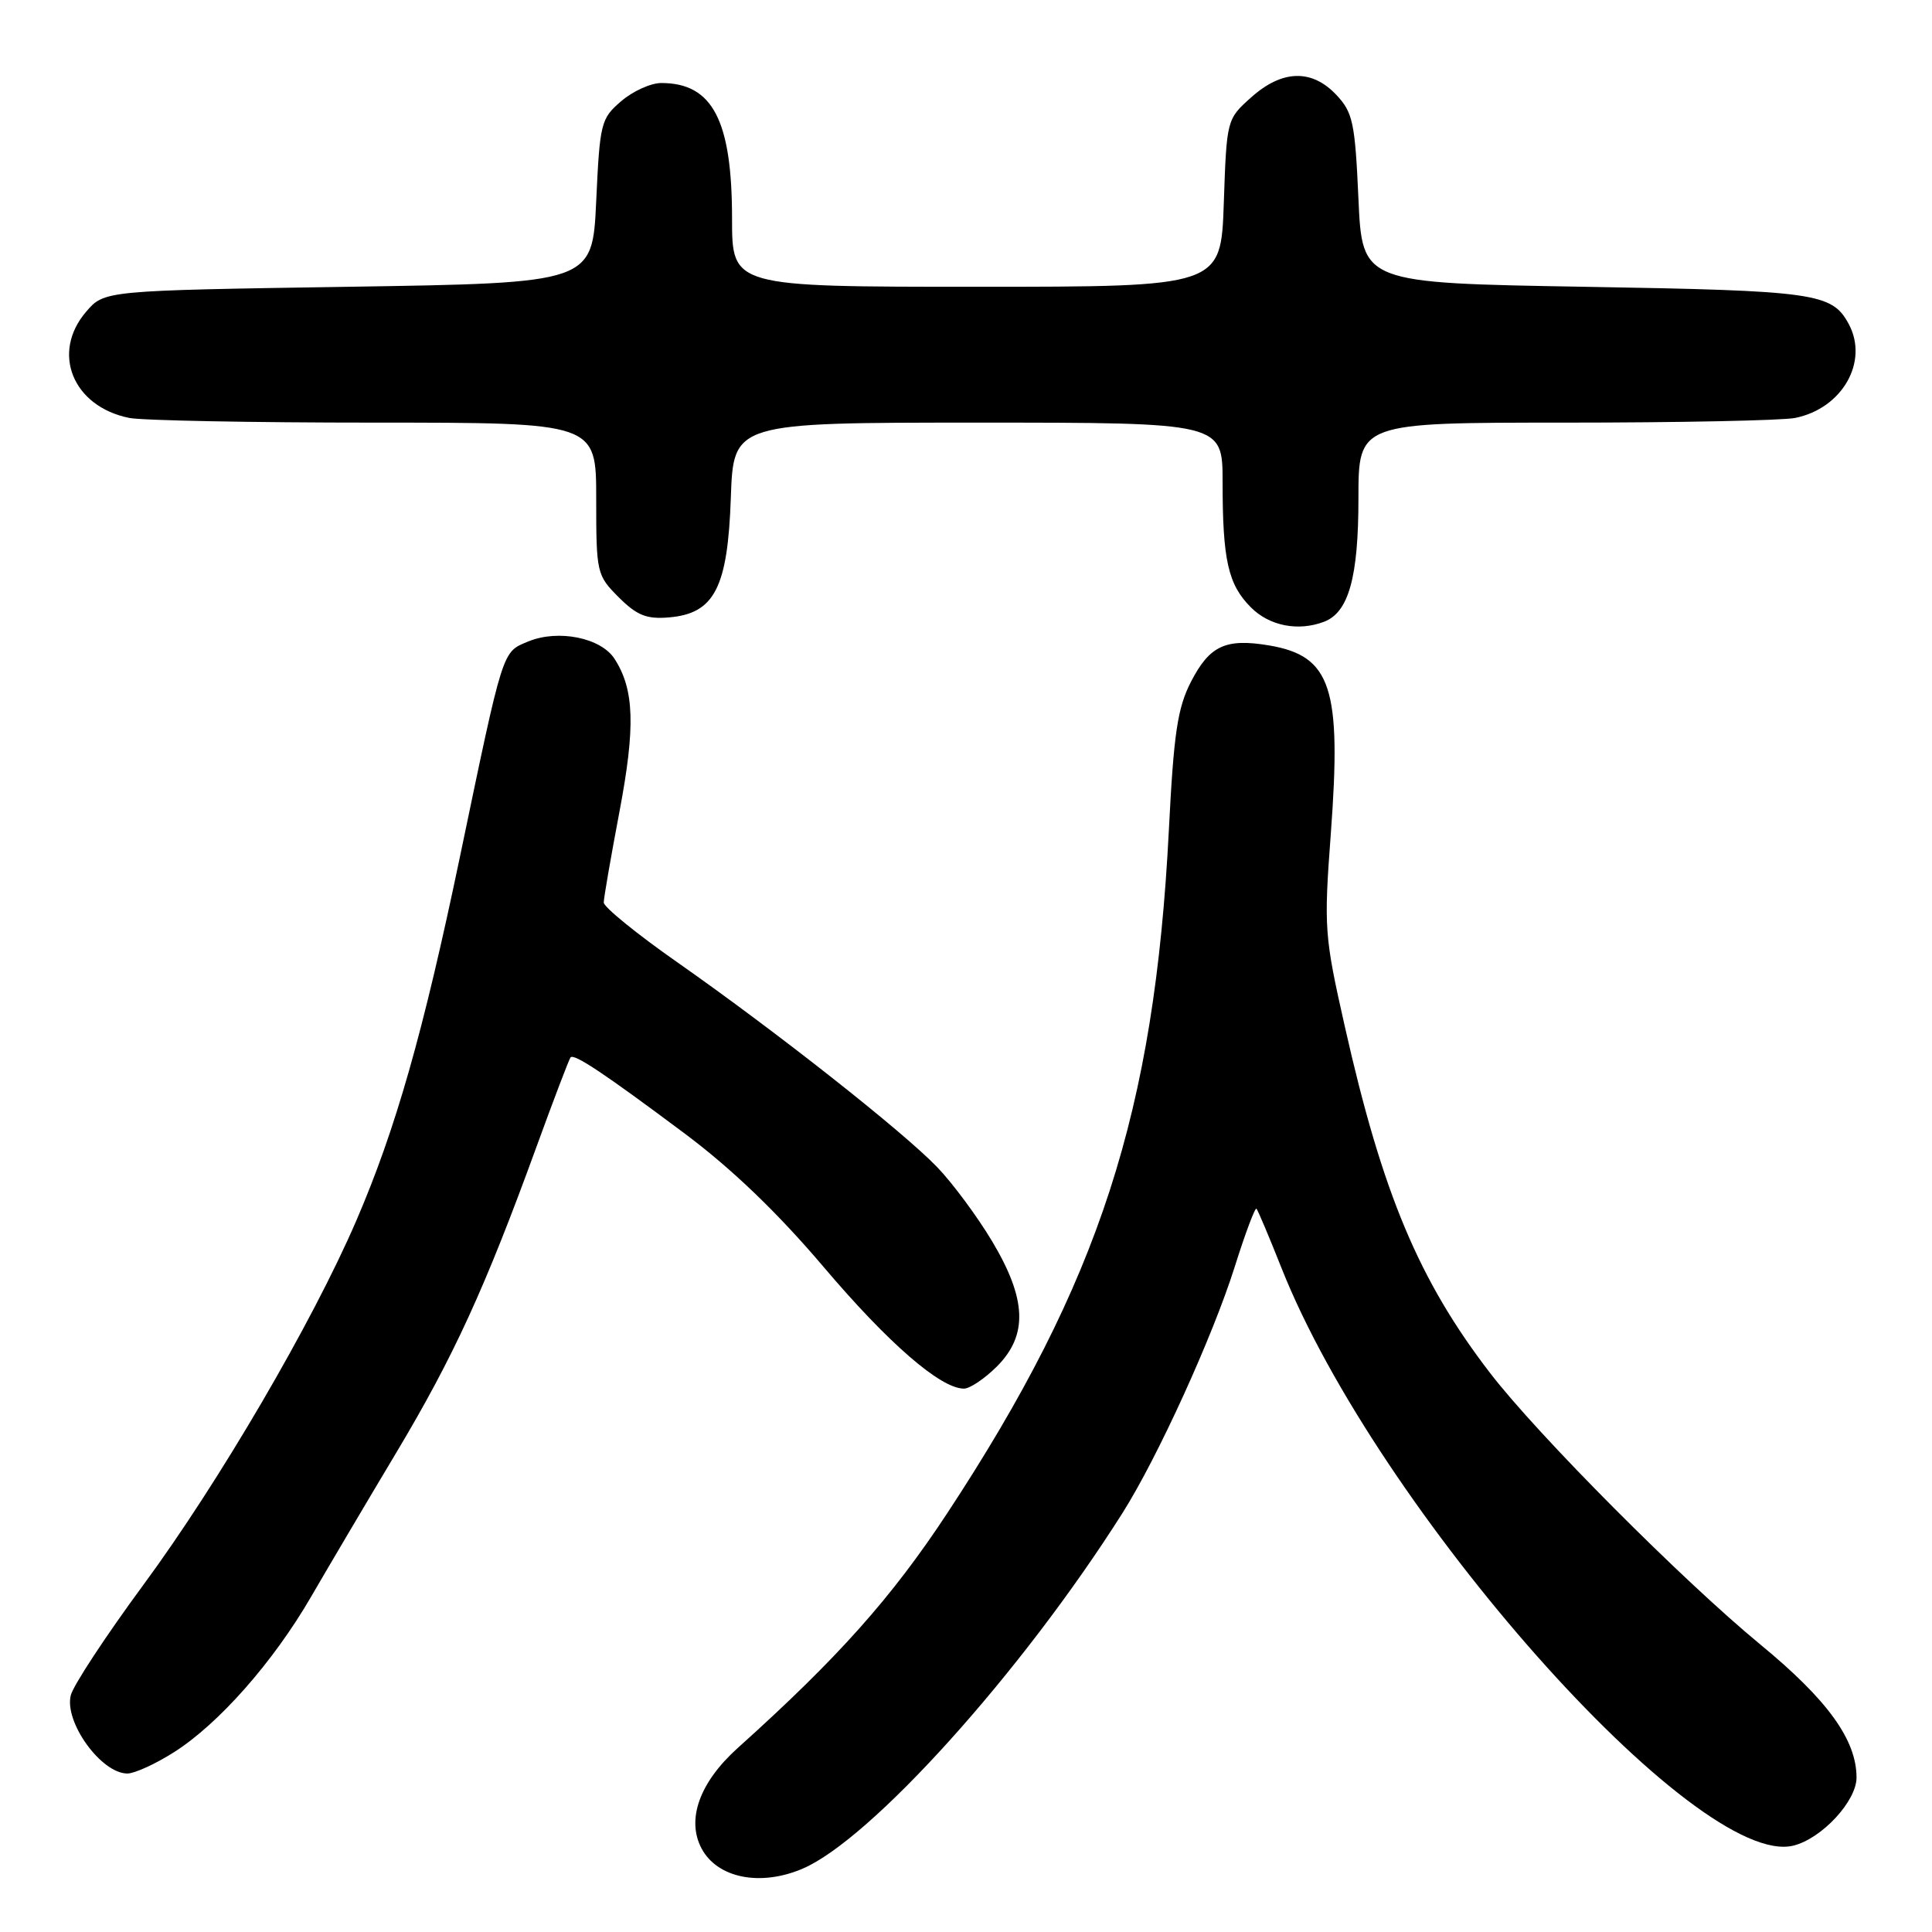 <?xml version="1.0" encoding="UTF-8" standalone="no"?>
<!DOCTYPE svg PUBLIC "-//W3C//DTD SVG 1.1//EN" "http://www.w3.org/Graphics/SVG/1.1/DTD/svg11.dtd" >
<svg xmlns="http://www.w3.org/2000/svg" xmlns:xlink="http://www.w3.org/1999/xlink" version="1.1" viewBox="0 0 256 256">
 <g >
 <path fill="currentColor"
d=" M 106.28 247.64 C 115.37 243.81 135.41 221.55 148.75 200.46 C 153.38 193.14 160.68 177.13 163.61 167.85 C 165.00 163.43 166.30 159.97 166.49 160.16 C 166.67 160.35 168.17 163.89 169.81 168.03 C 182.49 199.97 224.86 247.76 237.65 244.55 C 241.41 243.61 246.00 238.65 246.00 235.54 C 246.00 230.54 242.17 225.24 233.26 217.91 C 222.95 209.42 203.80 190.19 197.46 181.95 C 188.01 169.67 183.17 158.13 178.19 135.99 C 175.48 123.98 175.41 122.95 176.34 110.46 C 177.78 91.10 176.41 86.92 168.15 85.52 C 162.41 84.56 160.28 85.55 157.82 90.32 C 156.03 93.79 155.53 97.12 154.88 110.00 C 152.97 147.35 145.67 169.86 125.52 200.50 C 118.14 211.71 111.03 219.69 97.73 231.64 C 92.69 236.18 90.92 241.11 92.97 244.95 C 95.06 248.85 100.71 249.99 106.28 247.64 Z  M 23.05 232.18 C 28.99 228.41 36.20 220.23 41.22 211.58 C 43.48 207.68 48.55 199.10 52.50 192.50 C 60.10 179.79 64.28 170.67 71.07 152.00 C 73.37 145.68 75.41 140.33 75.60 140.11 C 76.08 139.57 80.06 142.23 90.78 150.24 C 97.00 154.90 103.03 160.69 109.10 167.84 C 117.72 178.01 124.63 184.00 127.73 184.00 C 128.51 184.00 130.47 182.68 132.08 181.08 C 136.24 176.92 136.05 172.14 131.44 164.44 C 129.48 161.17 126.22 156.77 124.19 154.66 C 119.66 149.94 102.85 136.69 89.75 127.51 C 84.39 123.76 80.00 120.19 80.00 119.59 C 80.00 118.99 80.94 113.58 82.08 107.56 C 84.21 96.31 84.06 91.37 81.43 87.30 C 79.63 84.50 73.96 83.36 69.99 85.00 C 66.51 86.45 66.75 85.70 60.95 113.50 C 56.07 136.86 52.42 149.67 47.20 161.77 C 41.38 175.26 29.02 196.40 19.03 209.96 C 14.05 216.72 9.71 223.32 9.38 224.63 C 8.49 228.19 13.41 235.00 16.88 235.00 C 17.83 235.00 20.61 233.73 23.05 232.18 Z  M 175.46 82.38 C 178.71 81.13 180.00 76.48 180.00 66.05 C 180.00 56.00 180.00 56.00 207.38 56.00 C 222.43 56.00 236.15 55.72 237.86 55.38 C 244.10 54.13 247.64 47.94 244.98 42.96 C 242.76 38.82 240.64 38.52 210.00 38.00 C 180.50 37.50 180.50 37.50 180.00 26.33 C 179.55 16.24 179.26 14.90 177.08 12.58 C 173.82 9.12 169.89 9.23 165.79 12.90 C 162.55 15.79 162.54 15.84 162.16 26.90 C 161.78 38.00 161.78 38.00 129.39 38.00 C 97.00 38.00 97.00 38.00 97.00 28.97 C 97.00 15.93 94.42 11.00 87.62 11.00 C 86.24 11.00 83.85 12.08 82.31 13.41 C 79.62 15.71 79.48 16.30 79.00 26.66 C 78.50 37.50 78.50 37.50 46.16 38.00 C 13.82 38.50 13.82 38.50 11.41 41.31 C 6.74 46.75 9.64 53.88 17.14 55.38 C 18.85 55.72 33.47 56.00 49.62 56.00 C 79.00 56.00 79.00 56.00 79.00 66.08 C 79.00 75.93 79.07 76.22 81.98 79.14 C 84.40 81.55 85.67 82.06 88.64 81.81 C 94.67 81.30 96.43 77.89 96.84 65.93 C 97.19 56.00 97.19 56.00 129.59 56.00 C 162.00 56.00 162.00 56.00 162.00 63.88 C 162.00 74.23 162.73 77.46 165.76 80.49 C 168.22 82.95 172.03 83.69 175.46 82.38 Z "/>
</g>
</svg>